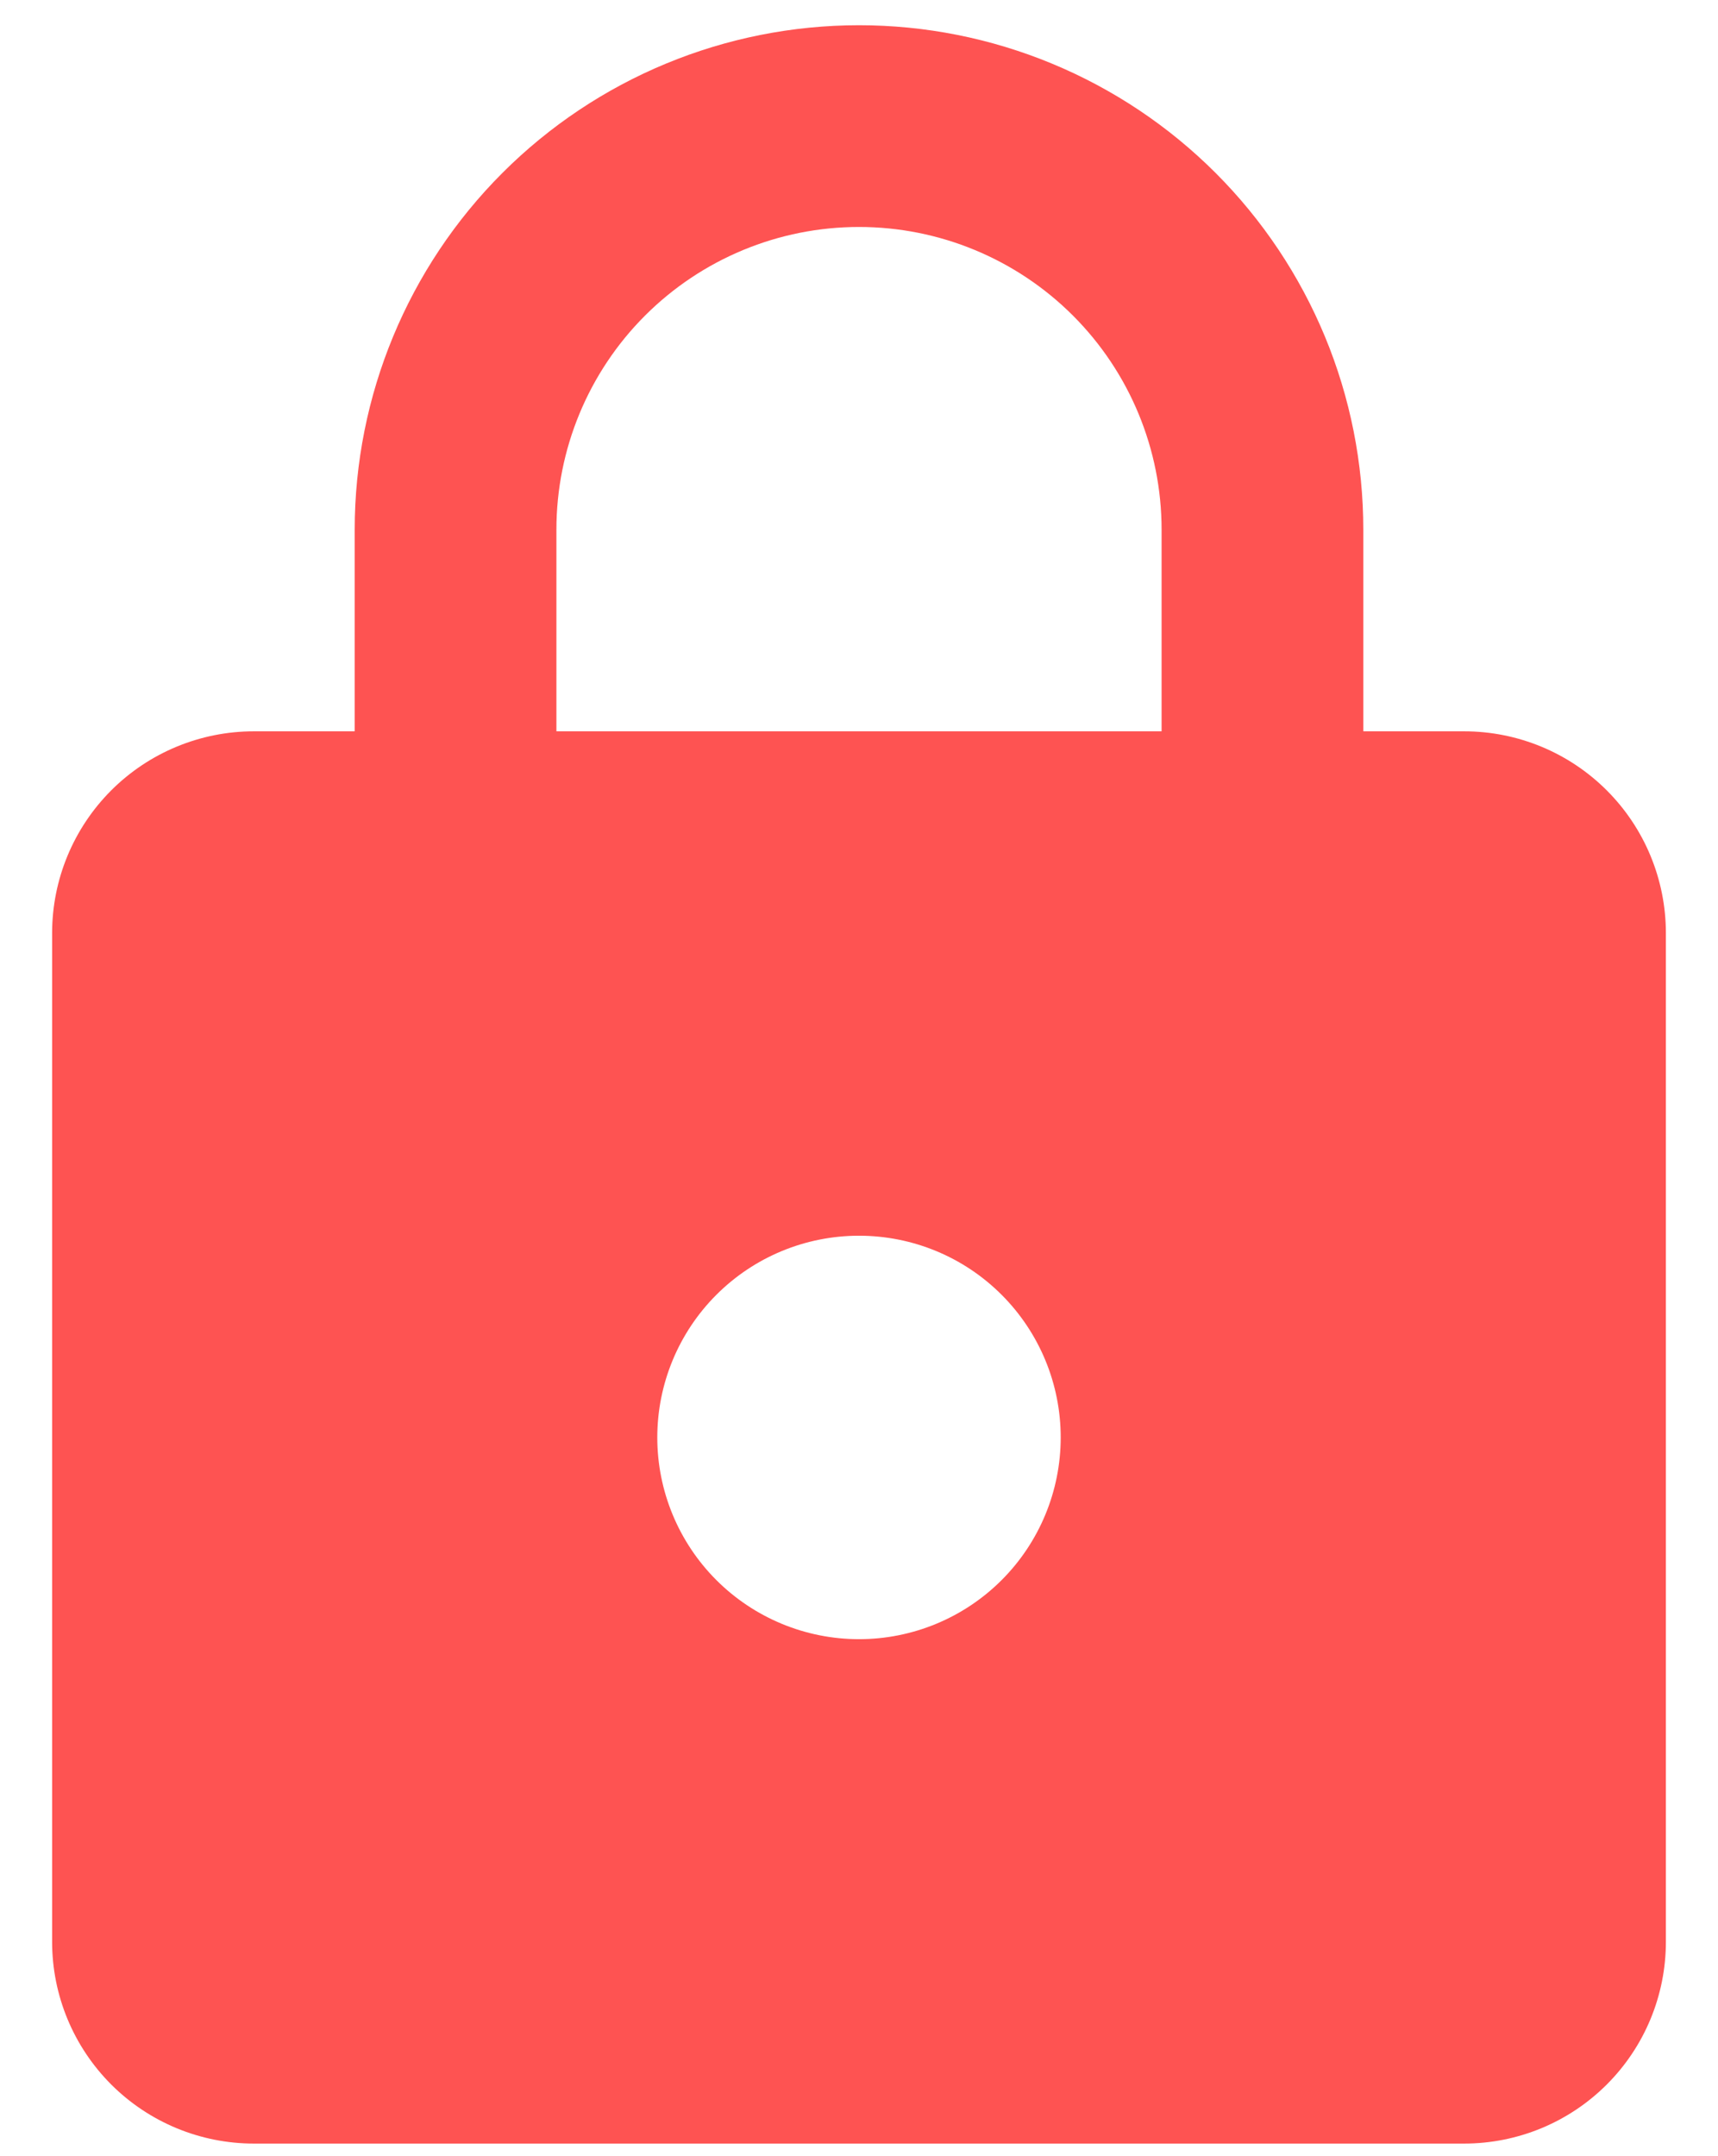 <svg width="51" height="64" viewBox="0 0 44 57" fill="none" xmlns="http://www.w3.org/2000/svg">
<path d="M22 43.333C23.415 43.333 24.771 42.771 25.771 41.771C26.771 40.771 27.333 39.414 27.333 38C27.333 36.586 26.771 35.229 25.771 34.229C24.771 33.228 23.415 32.667 22 32.667C20.586 32.667 19.229 33.228 18.229 34.229C17.229 35.229 16.667 36.586 16.667 38C16.667 39.414 17.229 40.771 18.229 41.771C19.229 42.771 20.586 43.333 22 43.333ZM38 19.333C39.415 19.333 40.771 19.895 41.771 20.895C42.772 21.896 43.333 23.252 43.333 24.667V51.333C43.333 52.748 42.772 54.104 41.771 55.105C40.771 56.105 39.415 56.667 38 56.667H6C4.586 56.667 3.229 56.105 2.229 55.105C1.229 54.104 0.667 52.748 0.667 51.333V24.667C0.667 23.252 1.229 21.896 2.229 20.895C3.229 19.895 4.586 19.333 6 19.333H8.667V14C8.667 10.464 10.072 7.072 12.572 4.572C15.072 2.071 18.464 0.667 22 0.667C23.751 0.667 25.485 1.012 27.102 1.682C28.72 2.352 30.19 3.334 31.428 4.572C32.666 5.81 33.648 7.28 34.319 8.898C34.989 10.515 35.333 12.249 35.333 14V19.333H38ZM22 6C19.878 6 17.843 6.843 16.343 8.343C14.843 9.843 14 11.878 14 14V19.333H30V14C30 11.878 29.157 9.843 27.657 8.343C26.157 6.843 24.122 6 22 6Z" fill="#FE5352"/>
</svg>
